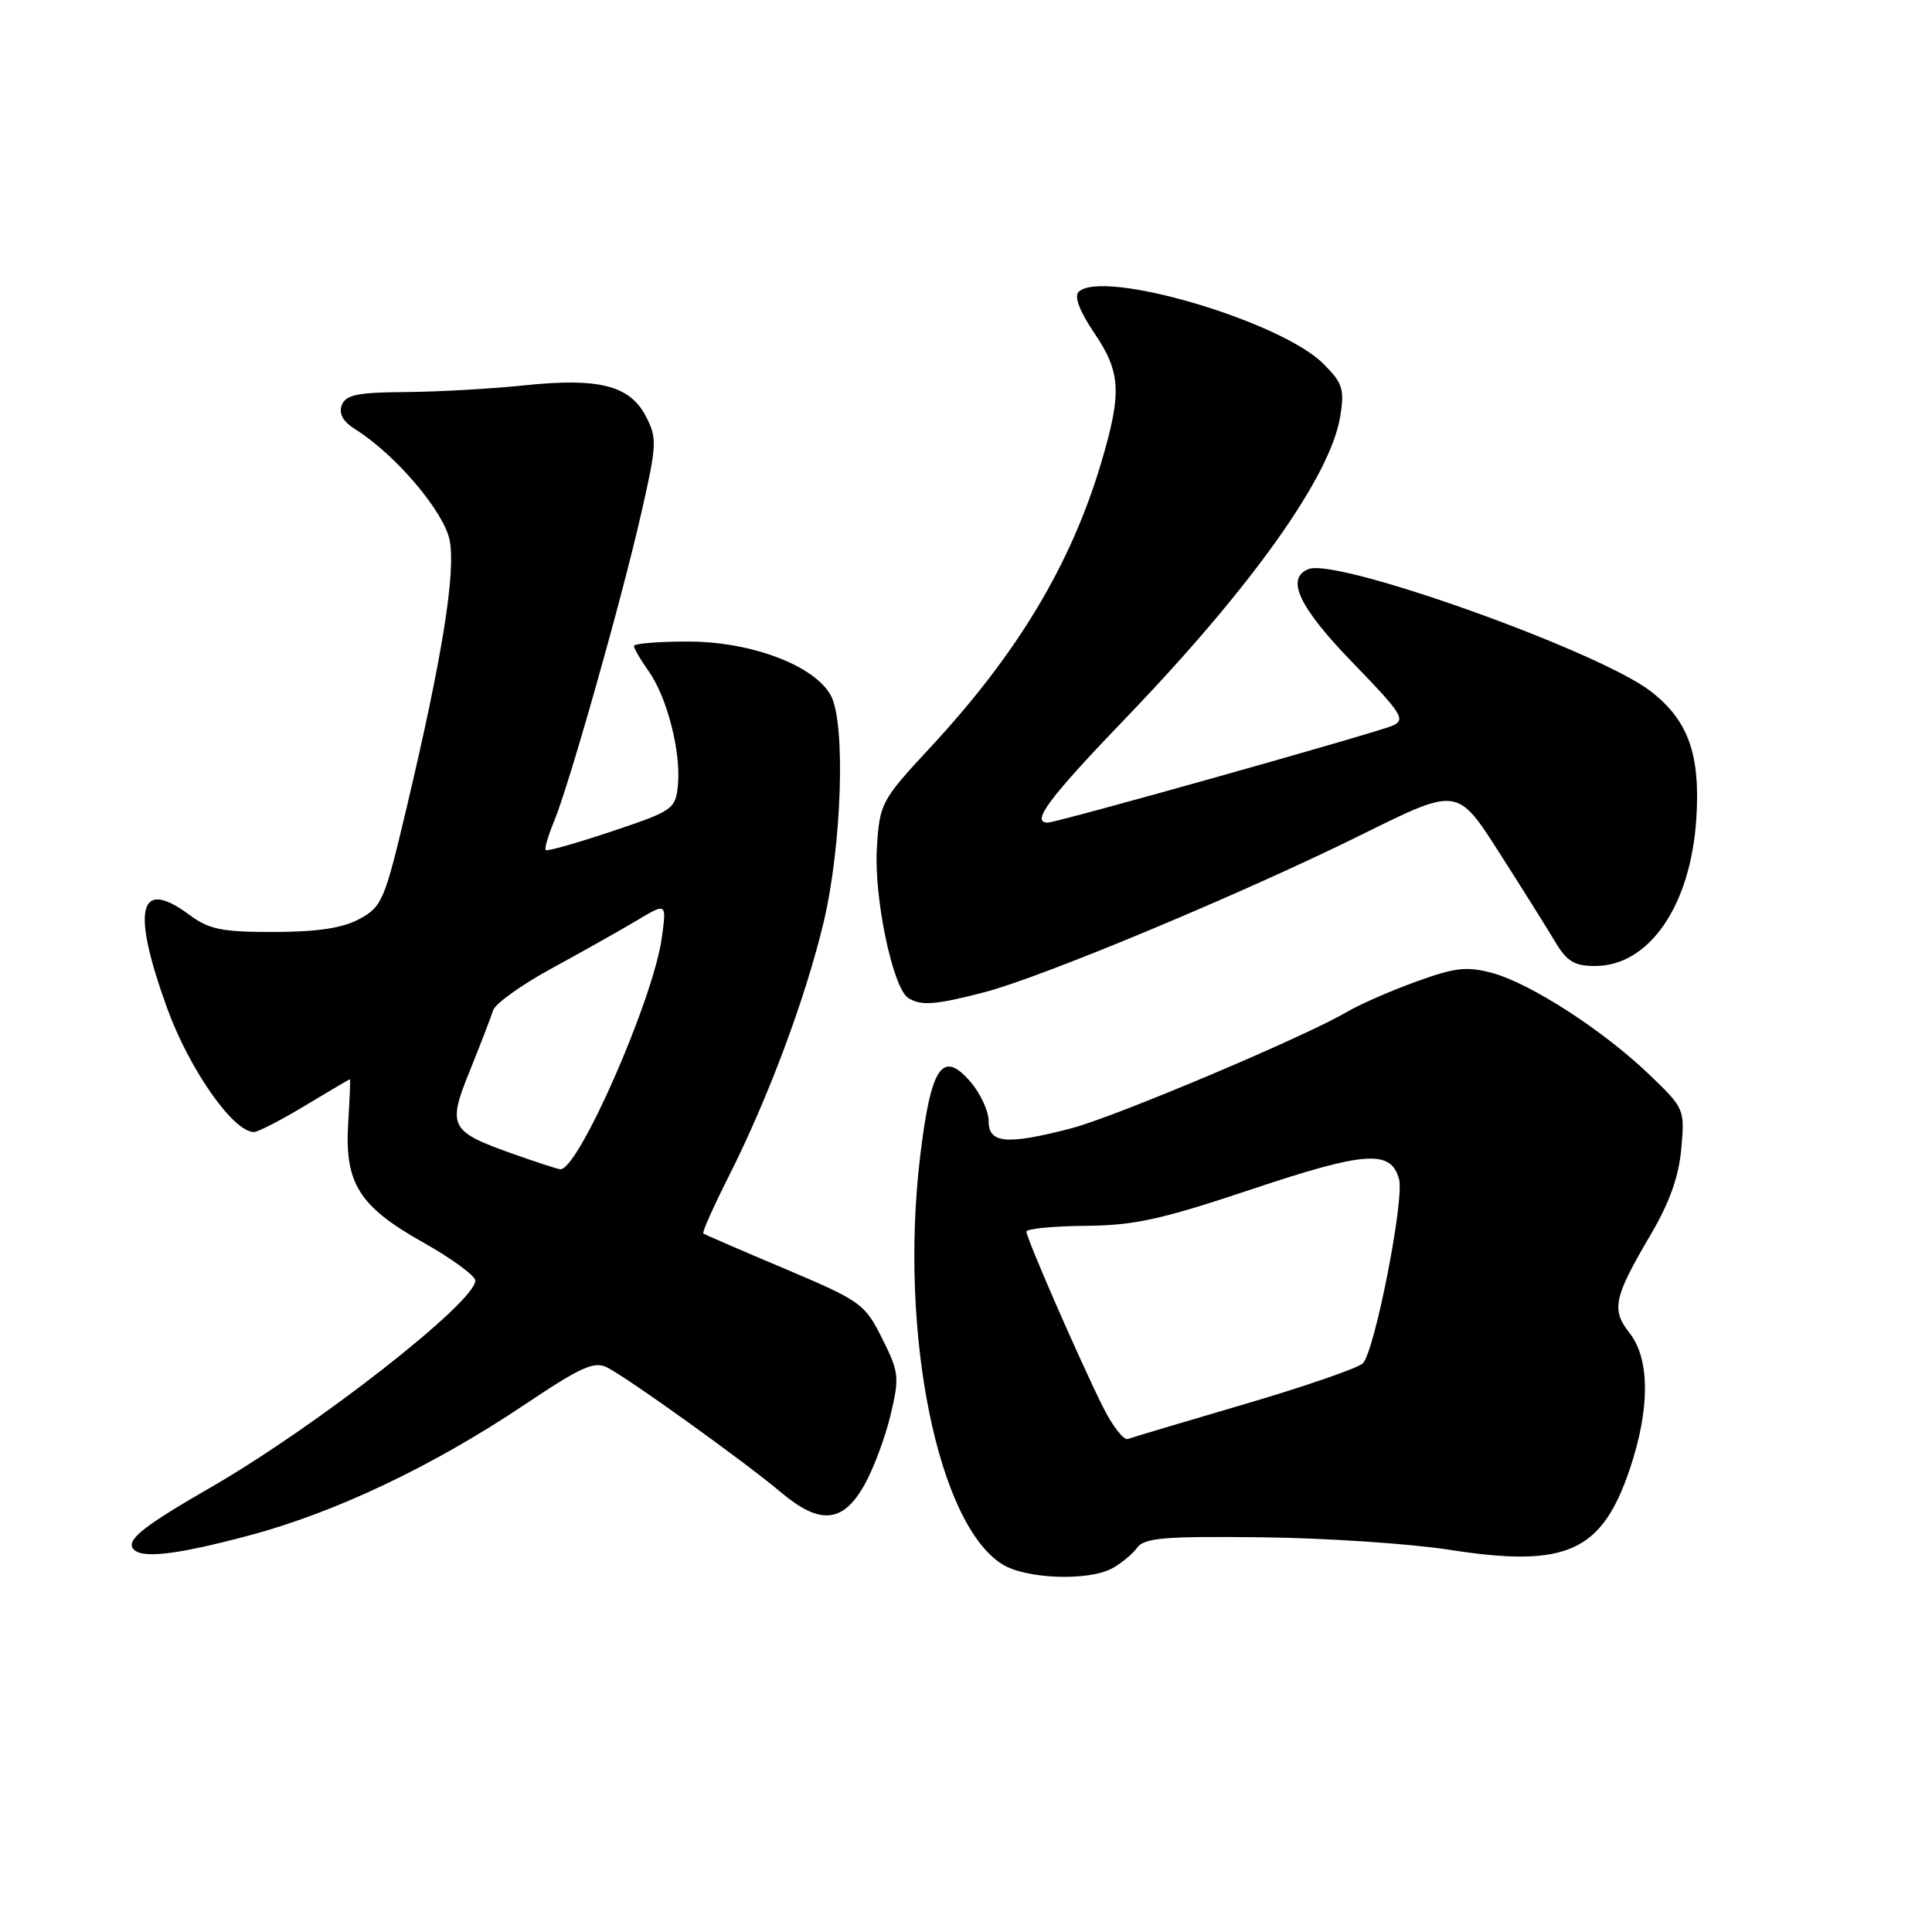 <?xml version="1.0" encoding="UTF-8" standalone="no"?>
<!DOCTYPE svg PUBLIC "-//W3C//DTD SVG 1.1//EN" "http://www.w3.org/Graphics/SVG/1.1/DTD/svg11.dtd" >
<svg xmlns="http://www.w3.org/2000/svg" xmlns:xlink="http://www.w3.org/1999/xlink" version="1.1" viewBox="0 0 256 256">
 <g >
 <path fill="currentColor"
d=" M 147.32 207.84 C 148.52 207.20 150.02 205.96 150.66 205.10 C 151.64 203.77 154.22 203.55 167.16 203.70 C 175.60 203.79 186.82 204.54 192.10 205.36 C 207.55 207.77 212.24 205.66 215.95 194.68 C 218.64 186.71 218.64 180.08 215.93 176.64 C 213.47 173.51 213.81 171.95 218.78 163.50 C 221.22 159.35 222.46 155.86 222.78 152.20 C 223.25 146.96 223.20 146.85 218.50 142.35 C 212.40 136.50 202.77 130.29 197.71 128.92 C 194.35 128.02 192.79 128.20 187.62 130.08 C 184.25 131.30 180.15 133.10 178.50 134.07 C 172.92 137.37 147.65 148.04 141.91 149.52 C 133.38 151.73 131.00 151.52 131.00 148.56 C 131.00 147.21 129.90 144.85 128.56 143.31 C 124.85 139.03 123.33 141.35 121.90 153.44 C 119.15 176.78 124.27 201.98 132.83 207.29 C 135.94 209.22 144.14 209.53 147.32 207.84 Z  M 33.00 203.46 C 44.42 200.42 57.32 194.29 69.46 186.16 C 76.99 181.11 78.74 180.32 80.46 181.20 C 83.32 182.66 98.70 193.71 103.48 197.74 C 108.68 202.11 111.71 201.83 114.58 196.69 C 115.75 194.60 117.29 190.47 118.00 187.52 C 119.20 182.48 119.14 181.85 116.89 177.36 C 114.59 172.75 114.10 172.40 104.00 168.12 C 98.22 165.68 93.36 163.58 93.19 163.44 C 93.01 163.31 94.53 159.91 96.56 155.88 C 101.83 145.41 106.72 132.31 109.13 122.22 C 111.55 112.08 112.07 95.82 110.10 92.17 C 107.96 88.20 99.58 85.02 91.25 85.01 C 87.26 85.00 84.00 85.27 84.00 85.60 C 84.00 85.92 84.87 87.42 85.94 88.92 C 88.38 92.34 90.25 99.62 89.83 104.00 C 89.51 107.22 89.23 107.42 81.07 110.16 C 76.44 111.71 72.50 112.83 72.31 112.64 C 72.13 112.46 72.61 110.78 73.39 108.90 C 75.39 104.12 82.40 79.36 85.00 67.88 C 87.04 58.92 87.08 58.05 85.59 55.18 C 83.46 51.06 79.36 50.02 69.39 51.07 C 65.05 51.52 58.00 51.92 53.72 51.95 C 47.39 51.99 45.82 52.31 45.29 53.68 C 44.86 54.81 45.44 55.85 47.07 56.88 C 52.41 60.22 58.88 67.85 59.59 71.63 C 60.39 75.92 58.61 87.04 53.94 106.77 C 50.98 119.31 50.63 120.14 47.65 121.76 C 45.42 122.97 42.12 123.48 36.33 123.49 C 29.34 123.50 27.72 123.17 25.02 121.17 C 18.37 116.26 17.39 120.45 22.13 133.54 C 25.07 141.68 30.90 150.00 33.65 150.00 C 34.18 150.00 37.23 148.43 40.43 146.50 C 43.63 144.57 46.30 143.00 46.37 143.00 C 46.44 143.00 46.34 145.57 46.14 148.72 C 45.64 156.78 47.55 159.84 56.07 164.63 C 59.86 166.76 62.96 169.03 62.98 169.68 C 63.03 172.51 41.97 188.98 28.00 197.04 C 19.22 202.10 16.85 203.94 17.58 205.13 C 18.49 206.60 23.10 206.10 33.00 203.46 Z  M 130.42 131.48 C 138.15 129.47 164.88 118.30 180.56 110.53 C 193.11 104.31 193.11 104.31 198.61 112.90 C 201.63 117.63 204.98 122.96 206.04 124.75 C 207.61 127.39 208.60 128.00 211.35 128.00 C 218.53 128.00 224.02 120.02 224.77 108.49 C 225.33 99.94 223.69 95.39 218.65 91.54 C 211.63 86.20 177.25 73.92 173.41 75.40 C 170.29 76.59 172.10 80.45 179.25 87.82 C 185.81 94.59 186.31 95.38 184.50 96.16 C 182.16 97.16 140.06 109.00 138.83 109.00 C 136.55 109.00 138.96 105.77 149.19 95.13 C 165.88 77.77 176.32 63.08 177.59 55.17 C 178.17 51.56 177.91 50.75 175.36 48.21 C 169.66 42.51 146.02 35.58 142.91 38.69 C 142.31 39.29 143.08 41.29 144.96 44.07 C 148.54 49.35 148.68 52.00 145.89 61.39 C 141.90 74.77 134.85 86.54 123.42 98.88 C 116.72 106.10 116.57 106.38 116.19 112.38 C 115.78 118.89 118.30 130.93 120.34 132.23 C 122.04 133.31 123.92 133.17 130.42 131.48 Z  M 146.07 186.28 C 142.82 179.70 136.00 164.05 136.01 163.20 C 136.01 162.81 139.51 162.47 143.79 162.43 C 150.30 162.38 153.88 161.59 165.84 157.59 C 180.93 152.54 184.31 152.31 185.38 156.24 C 186.11 158.92 182.17 179.00 180.59 180.64 C 179.99 181.26 172.97 183.69 165.00 186.03 C 157.03 188.37 150.03 190.46 149.46 190.67 C 148.89 190.88 147.36 188.90 146.07 186.28 Z  M 68.02 152.91 C 59.56 149.91 59.24 149.30 62.28 141.82 C 63.68 138.34 65.06 134.77 65.34 133.88 C 65.61 132.99 69.14 130.47 73.17 128.28 C 77.20 126.08 82.26 123.24 84.41 121.95 C 88.33 119.61 88.33 119.61 87.69 124.28 C 86.57 132.43 76.59 155.16 74.23 154.93 C 73.83 154.89 71.03 153.98 68.02 152.91 Z "/>
</g>
</svg>